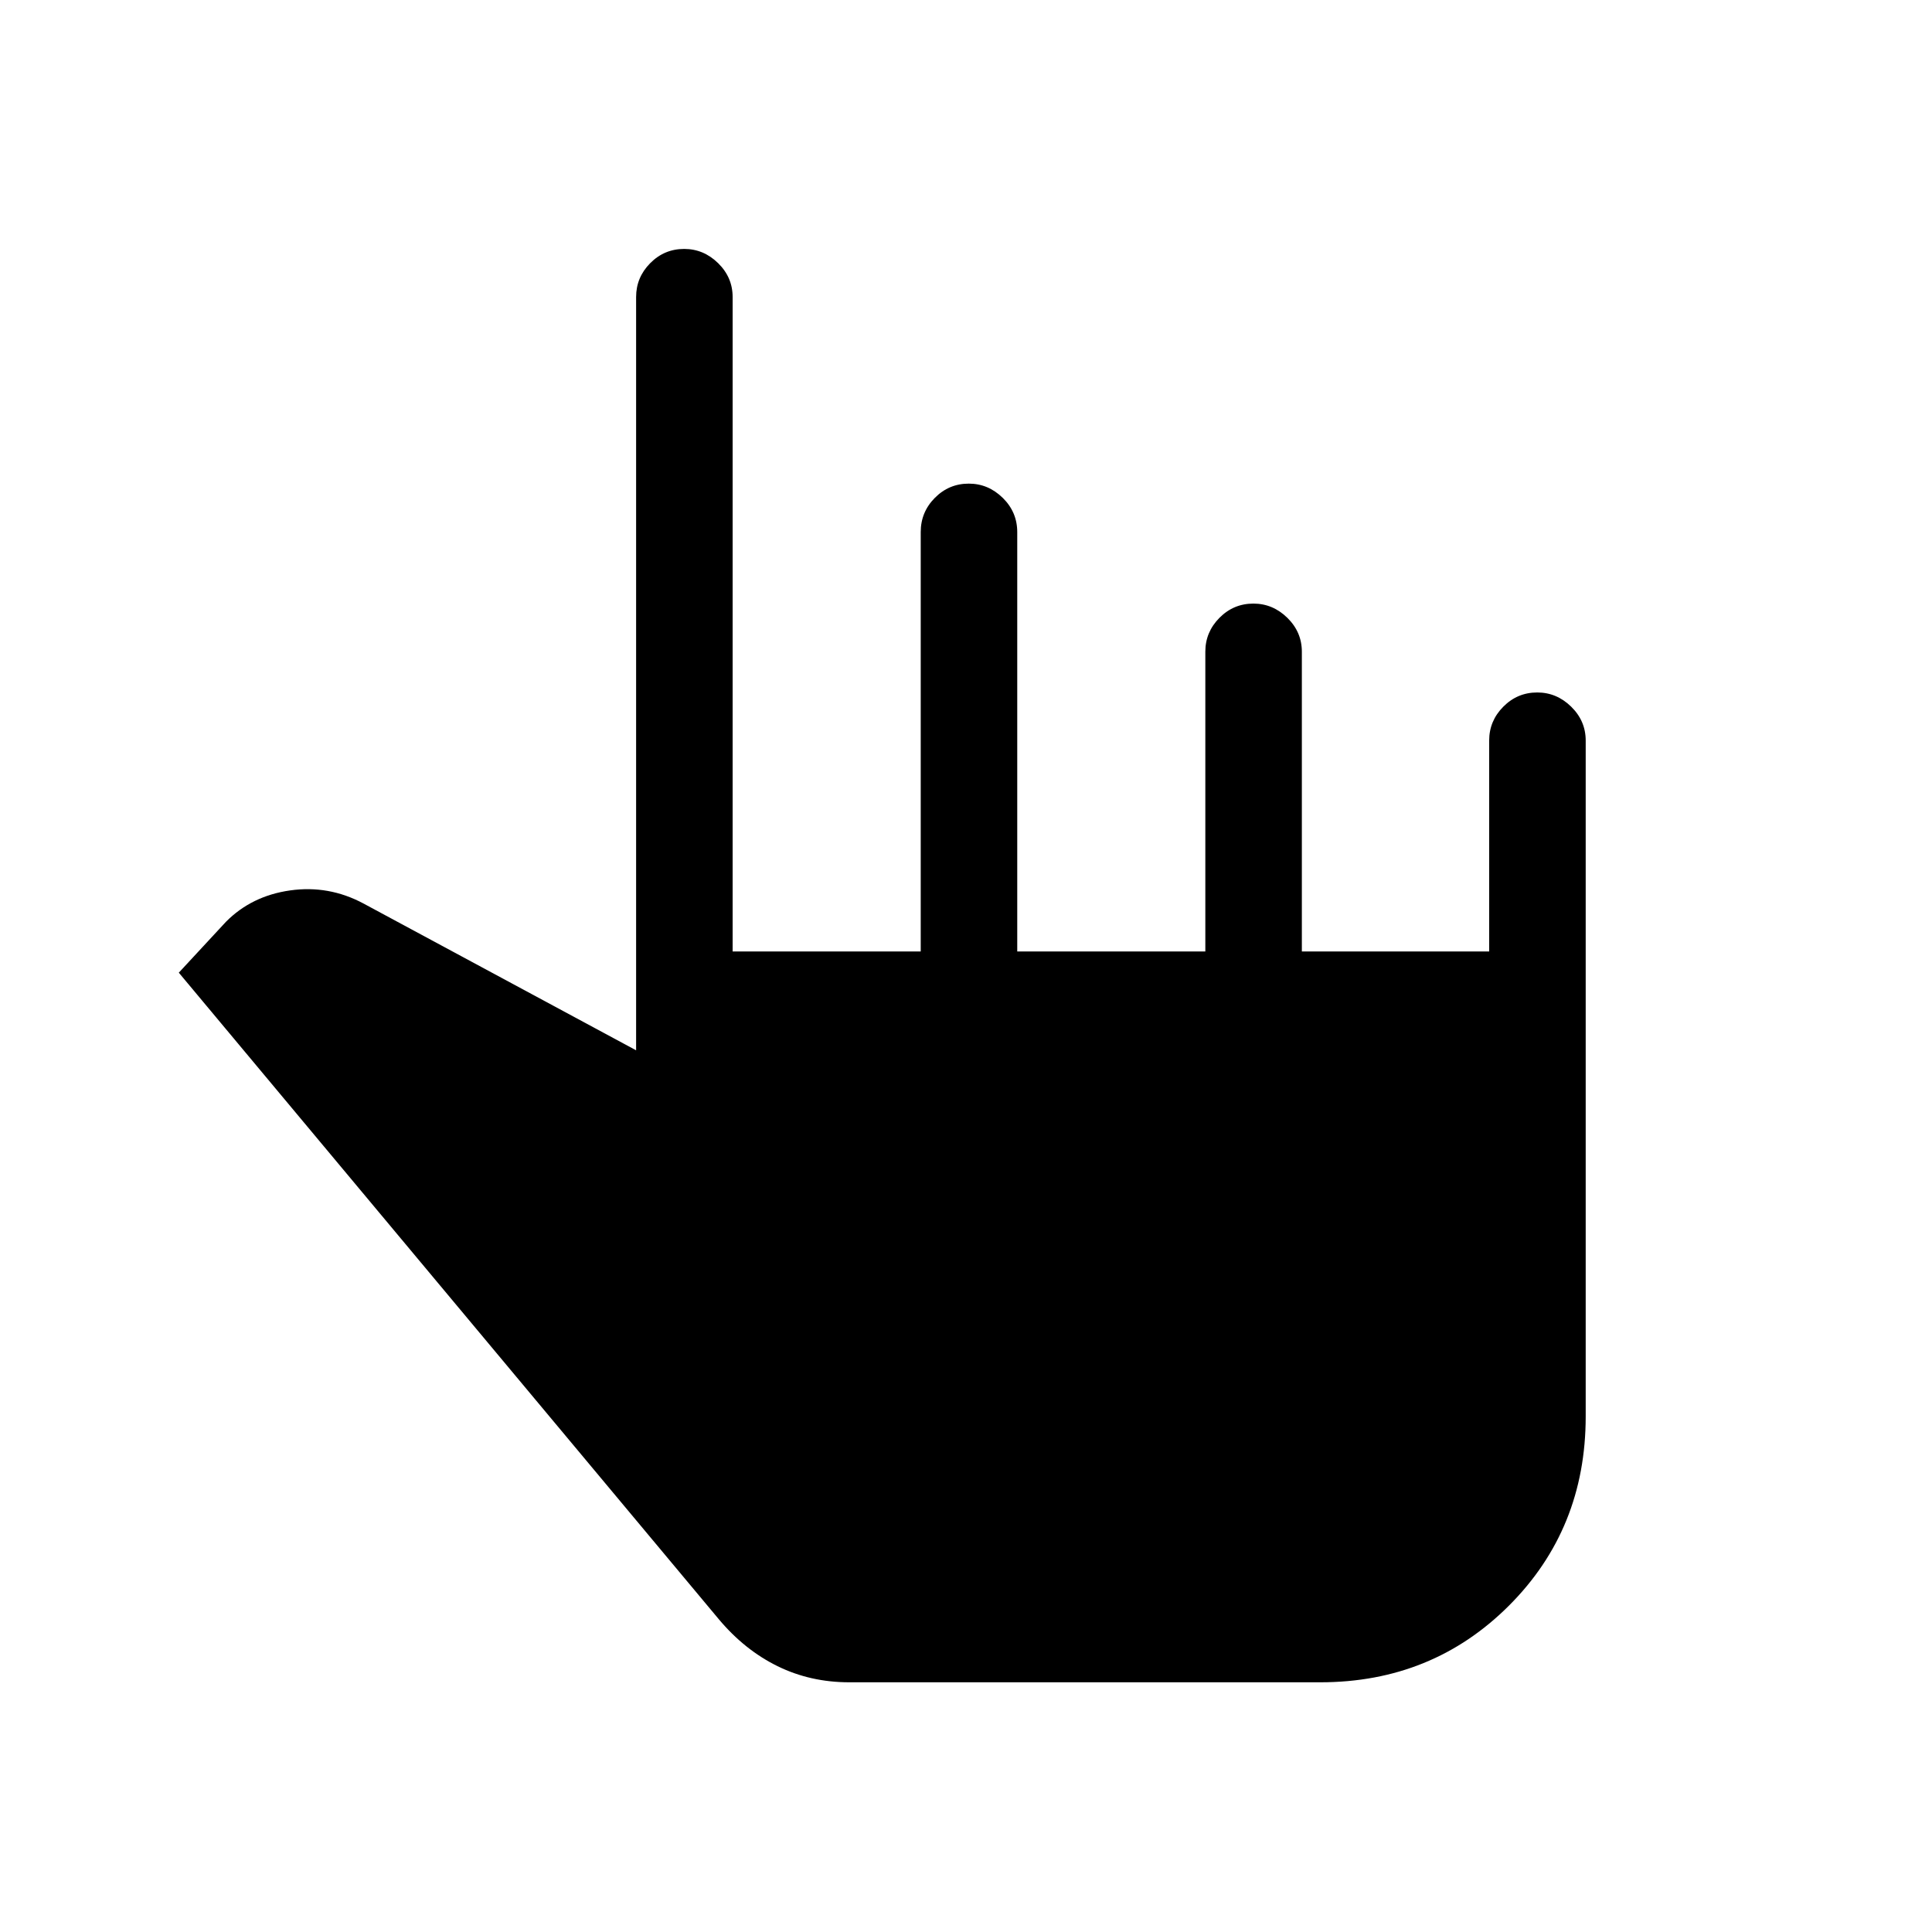 <svg xmlns="http://www.w3.org/2000/svg" height="20" viewBox="0 -960 960 960" width="20"><path d="M422-124.08q-19.37 0-35.7-8.04-16.34-8.04-29.13-23.3L88.85-476.69l23.42-25.27q12.77-12.89 31.9-15.6 19.14-2.71 36.33 6.45l135.58 73v-374.31q0-9.74 7.01-16.82 7.02-7.07 16.87-7.07 9.66 0 16.87 7.07 7.21 7.08 7.21 16.82v325.19h93.46v-208.39q0-9.93 7.02-17 7.01-7.07 16.86-7.07 9.66 0 16.87 7.07 7.21 7.07 7.21 17v208.39h93.46v-148.96q0-9.74 7.02-16.82 7.01-7.07 16.86-7.07 9.66 0 16.87 7.07 7.21 7.08 7.21 16.82v148.96h93.08v-104.81q0-9.74 7.02-16.81 7.01-7.07 16.86-7.07 9.66 0 16.87 7.07 7.21 7.07 7.21 16.81v335.89q0 55.84-38.11 93.96-38.12 38.11-93.77 38.11H422Z"/></svg>
